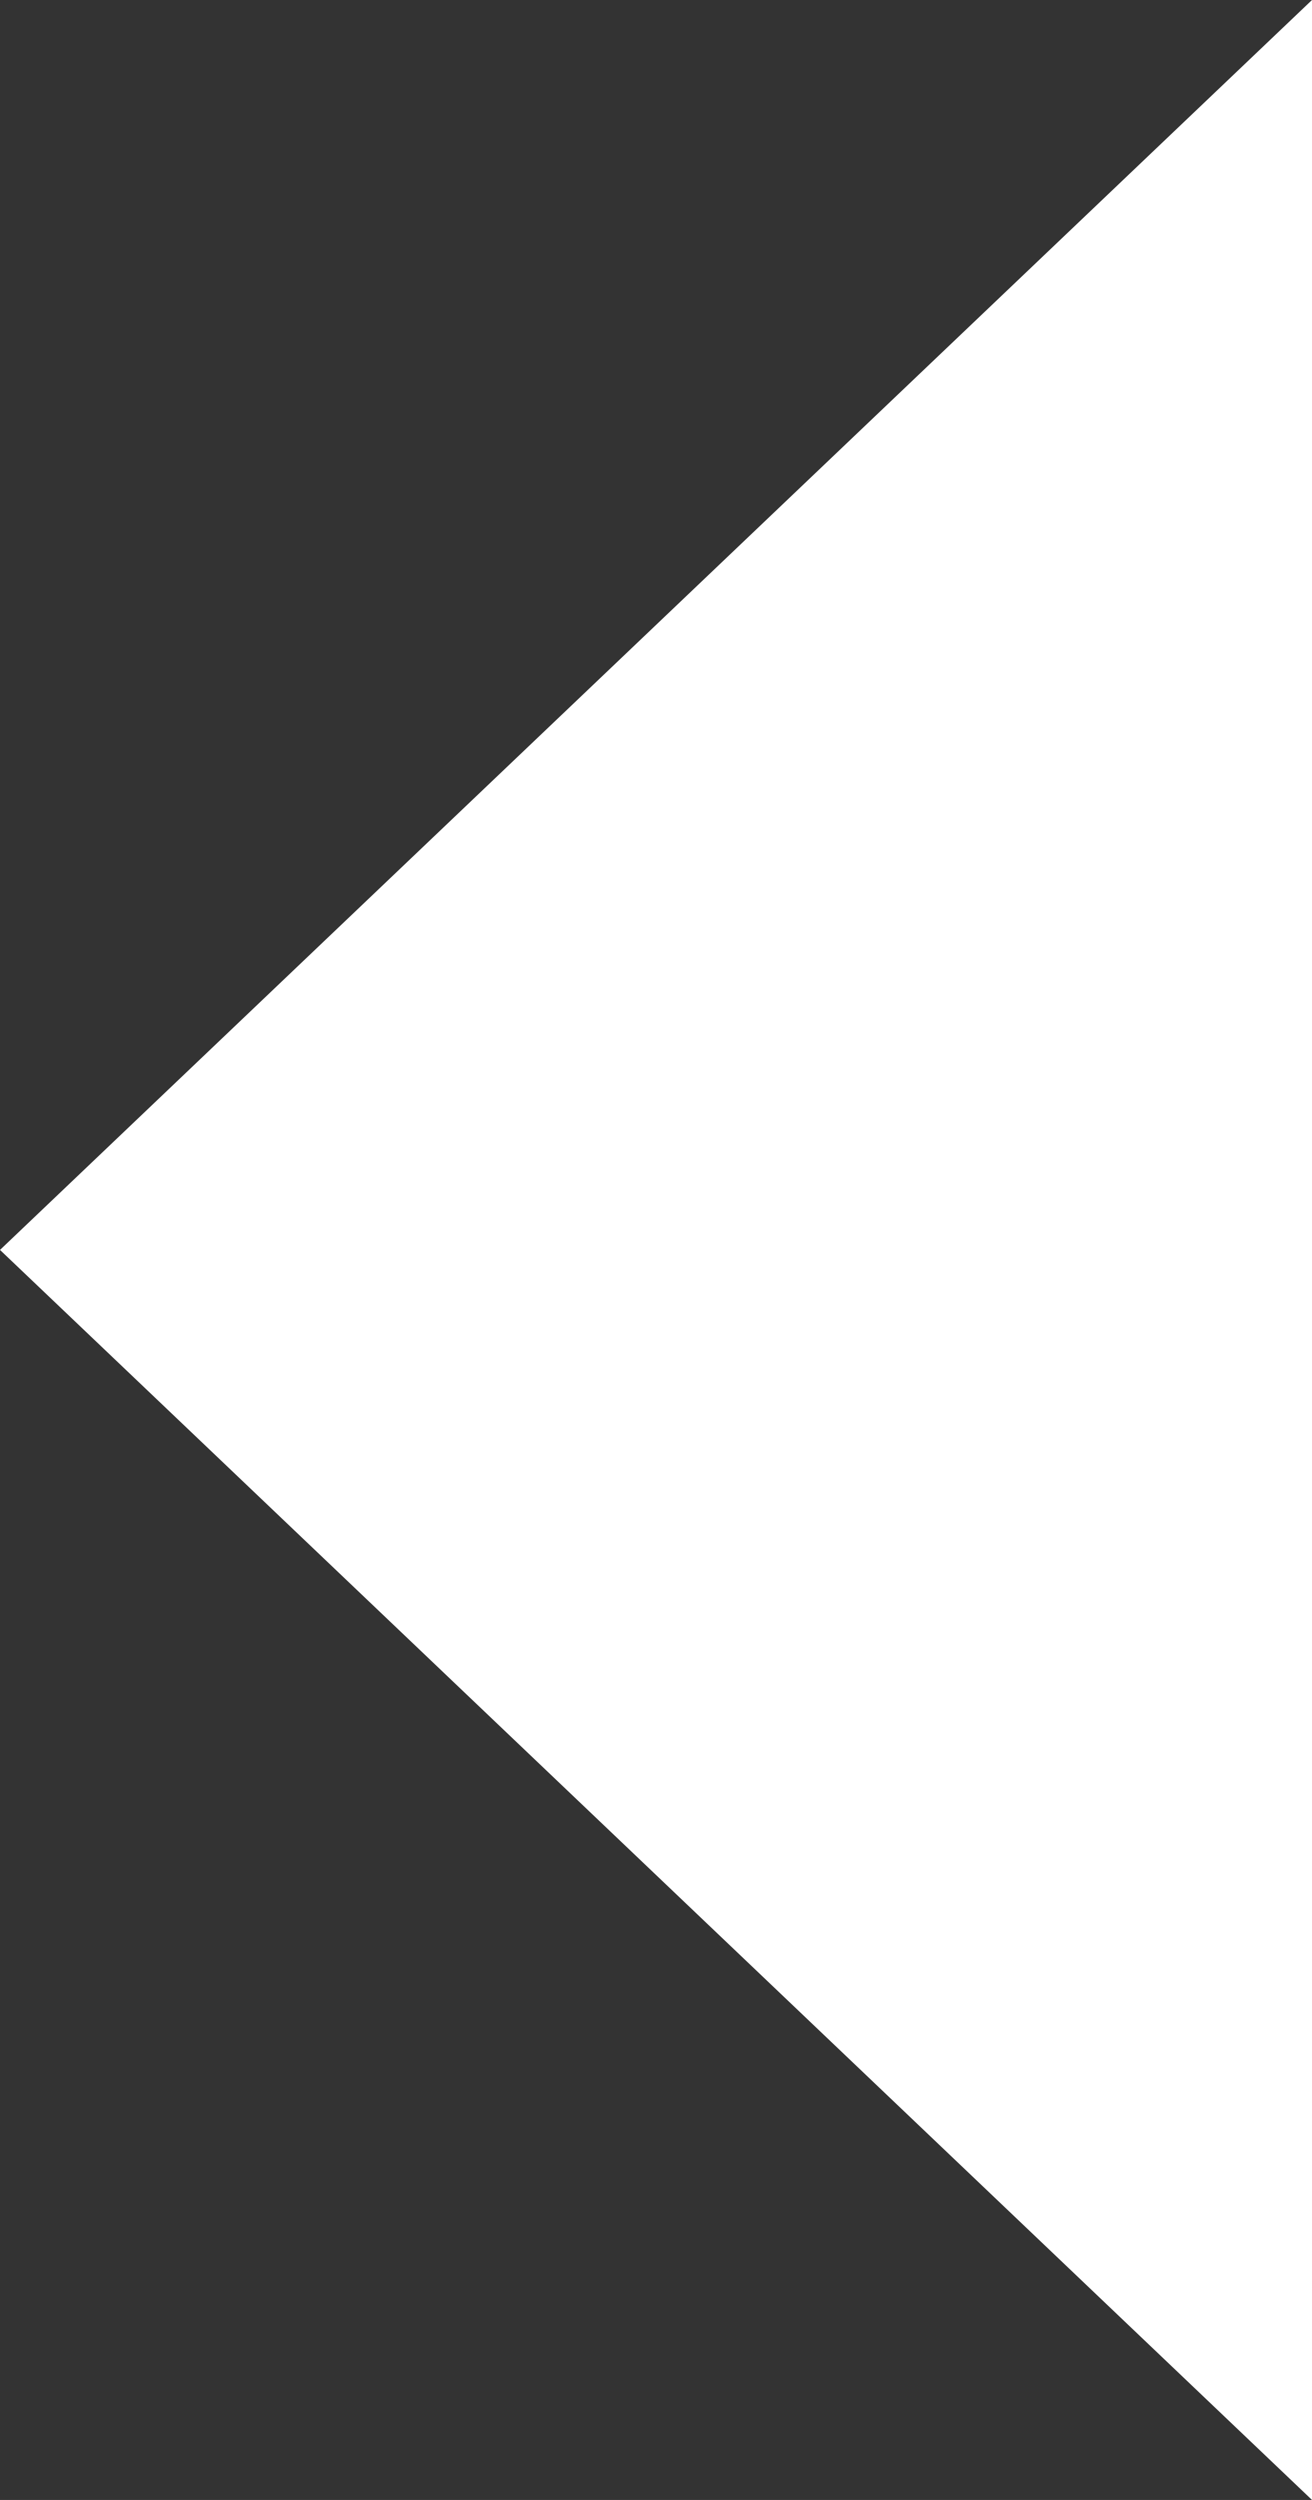<?xml version="1.0" encoding="utf-8"?>
<!-- Generator: Adobe Illustrator 15.1.0, SVG Export Plug-In . SVG Version: 6.00 Build 0)  -->
<!DOCTYPE svg PUBLIC "-//W3C//DTD SVG 1.1//EN" "http://www.w3.org/Graphics/SVG/1.1/DTD/svg11.dtd">
<svg version="1.1" id="Layer_1" xmlns="http://www.w3.org/2000/svg" xmlns:xlink="http://www.w3.org/1999/xlink" x="0px" y="0px"
	 width="26.25px" height="50px" viewBox="0 0 26.25 50" enable-background="new 0 0 26.25 50" xml:space="preserve">
<rect x="0" y="0" width="26.25" height="50" fill="#333333" stroke="none"/>
<polygon fill="#FFFFFF" points="26.25,0 0,24.999 26.25,50 "/>
</svg>
